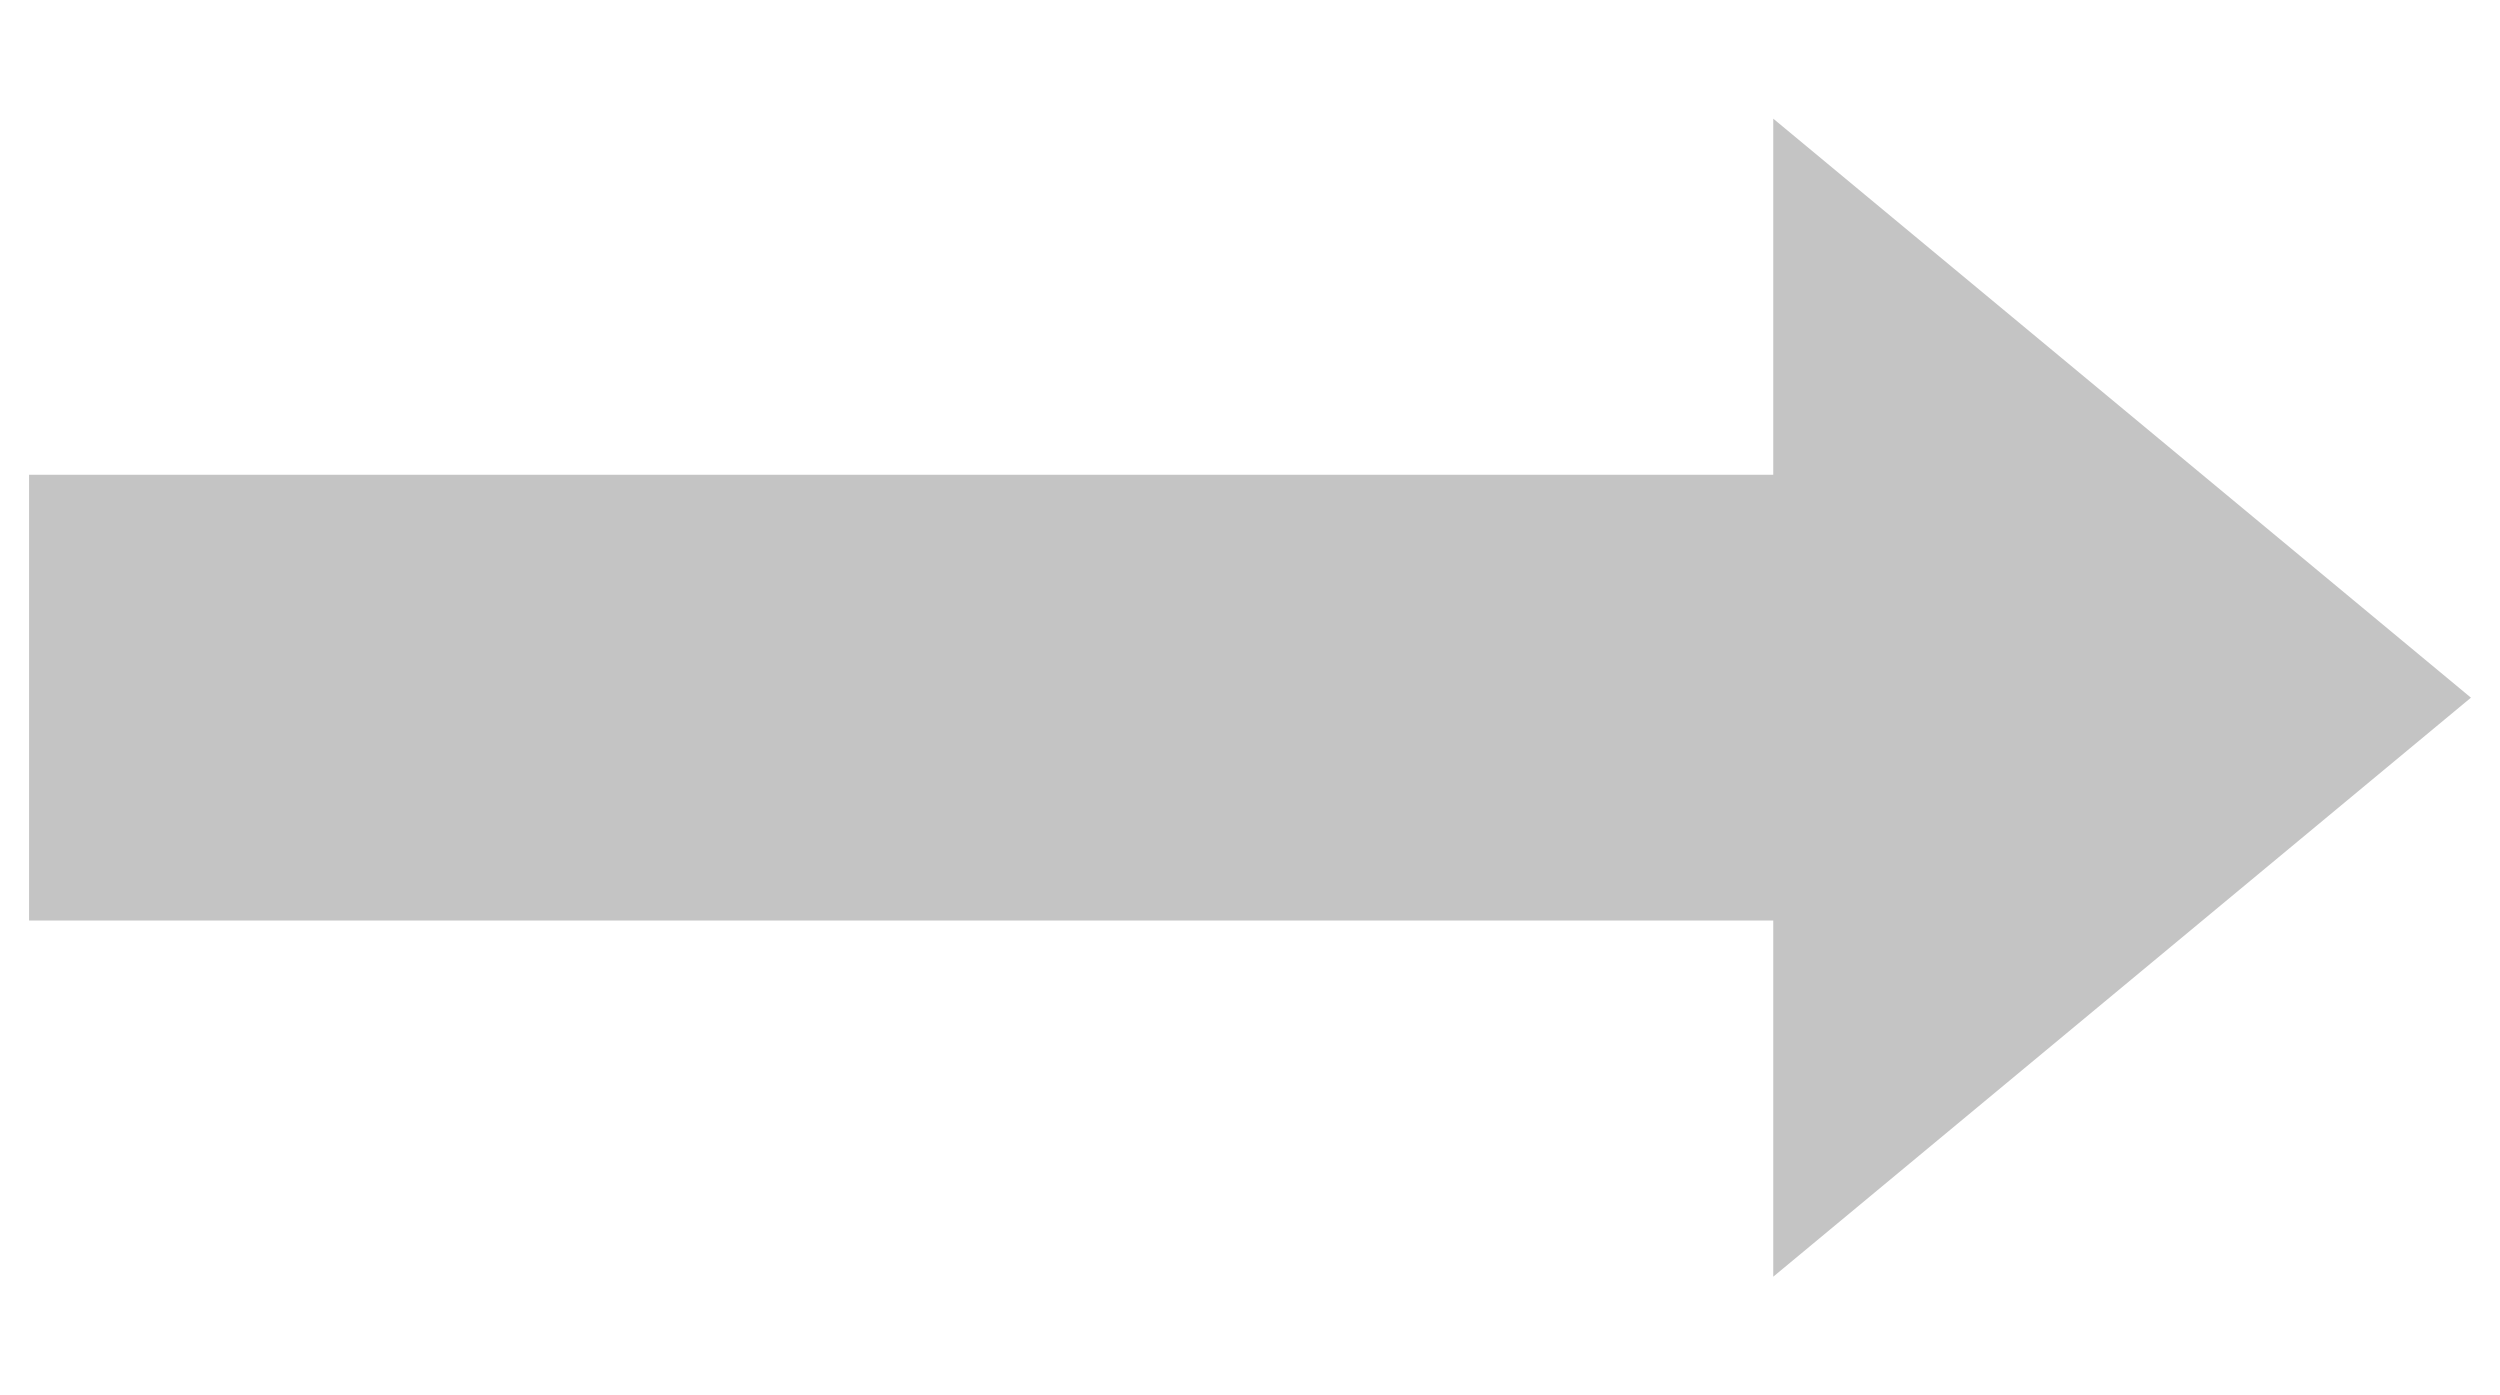 <svg width="43" height="24" viewBox="0 0 43 24" fill="none" xmlns="http://www.w3.org/2000/svg">
<rect x="0.5" y="8.166" width="31.333" height="7.667" fill="#C4C4C4"/>
<path d="M42.5 12L30.5 21.959V2.041L42.5 12Z" fill="#C4C4C4"/>
</svg>
